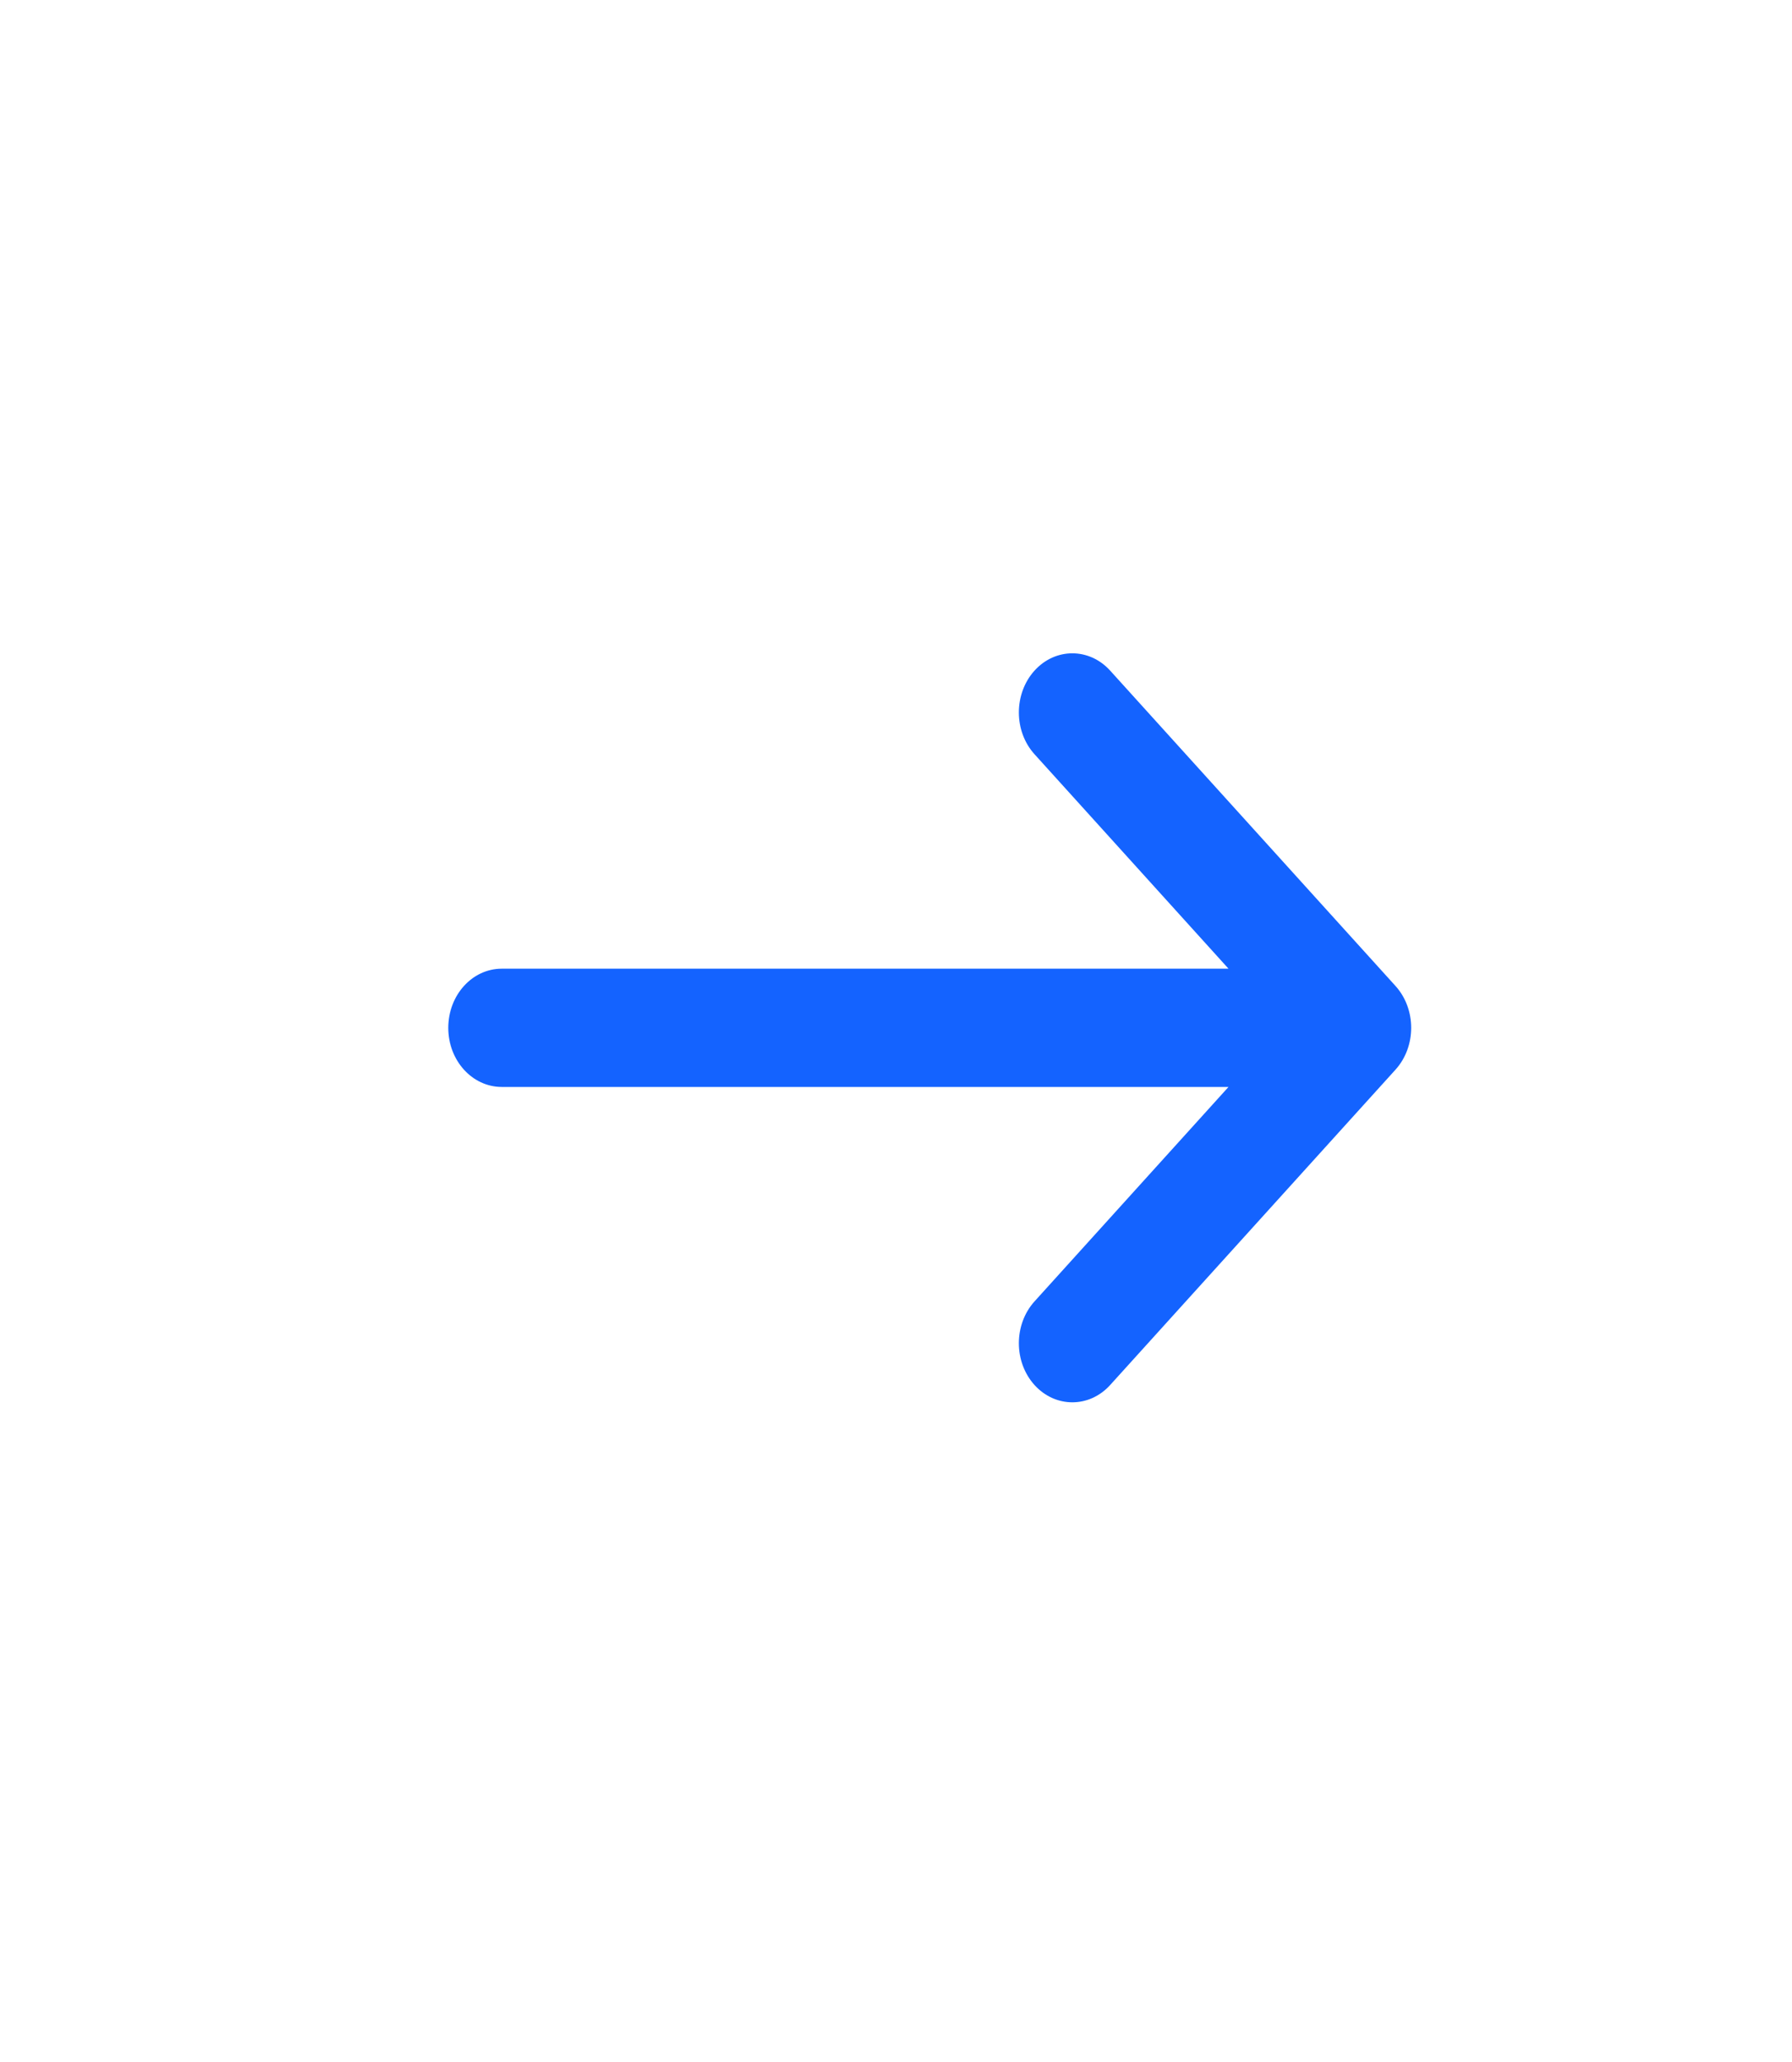 <svg width="20" height="23" viewBox="0 0 20 23" fill="none" xmlns="http://www.w3.org/2000/svg">
<path fill-rule="evenodd" clip-rule="evenodd" d="M15.575 11.931C15.808 11.673 15.808 11.256 15.575 10.998L12.39 7.48C12.157 7.223 11.779 7.223 11.546 7.48C11.313 7.738 11.313 8.156 11.546 8.413L13.711 10.805L5.6 10.805C5.27 10.805 5.003 11.1 5.003 11.465C5.003 11.829 5.27 12.124 5.6 12.124L13.711 12.124L11.546 14.516C11.313 14.774 11.313 15.191 11.546 15.449C11.779 15.706 12.157 15.706 12.39 15.449L15.575 11.931Z" fill="#1463FF"/>
</svg>

